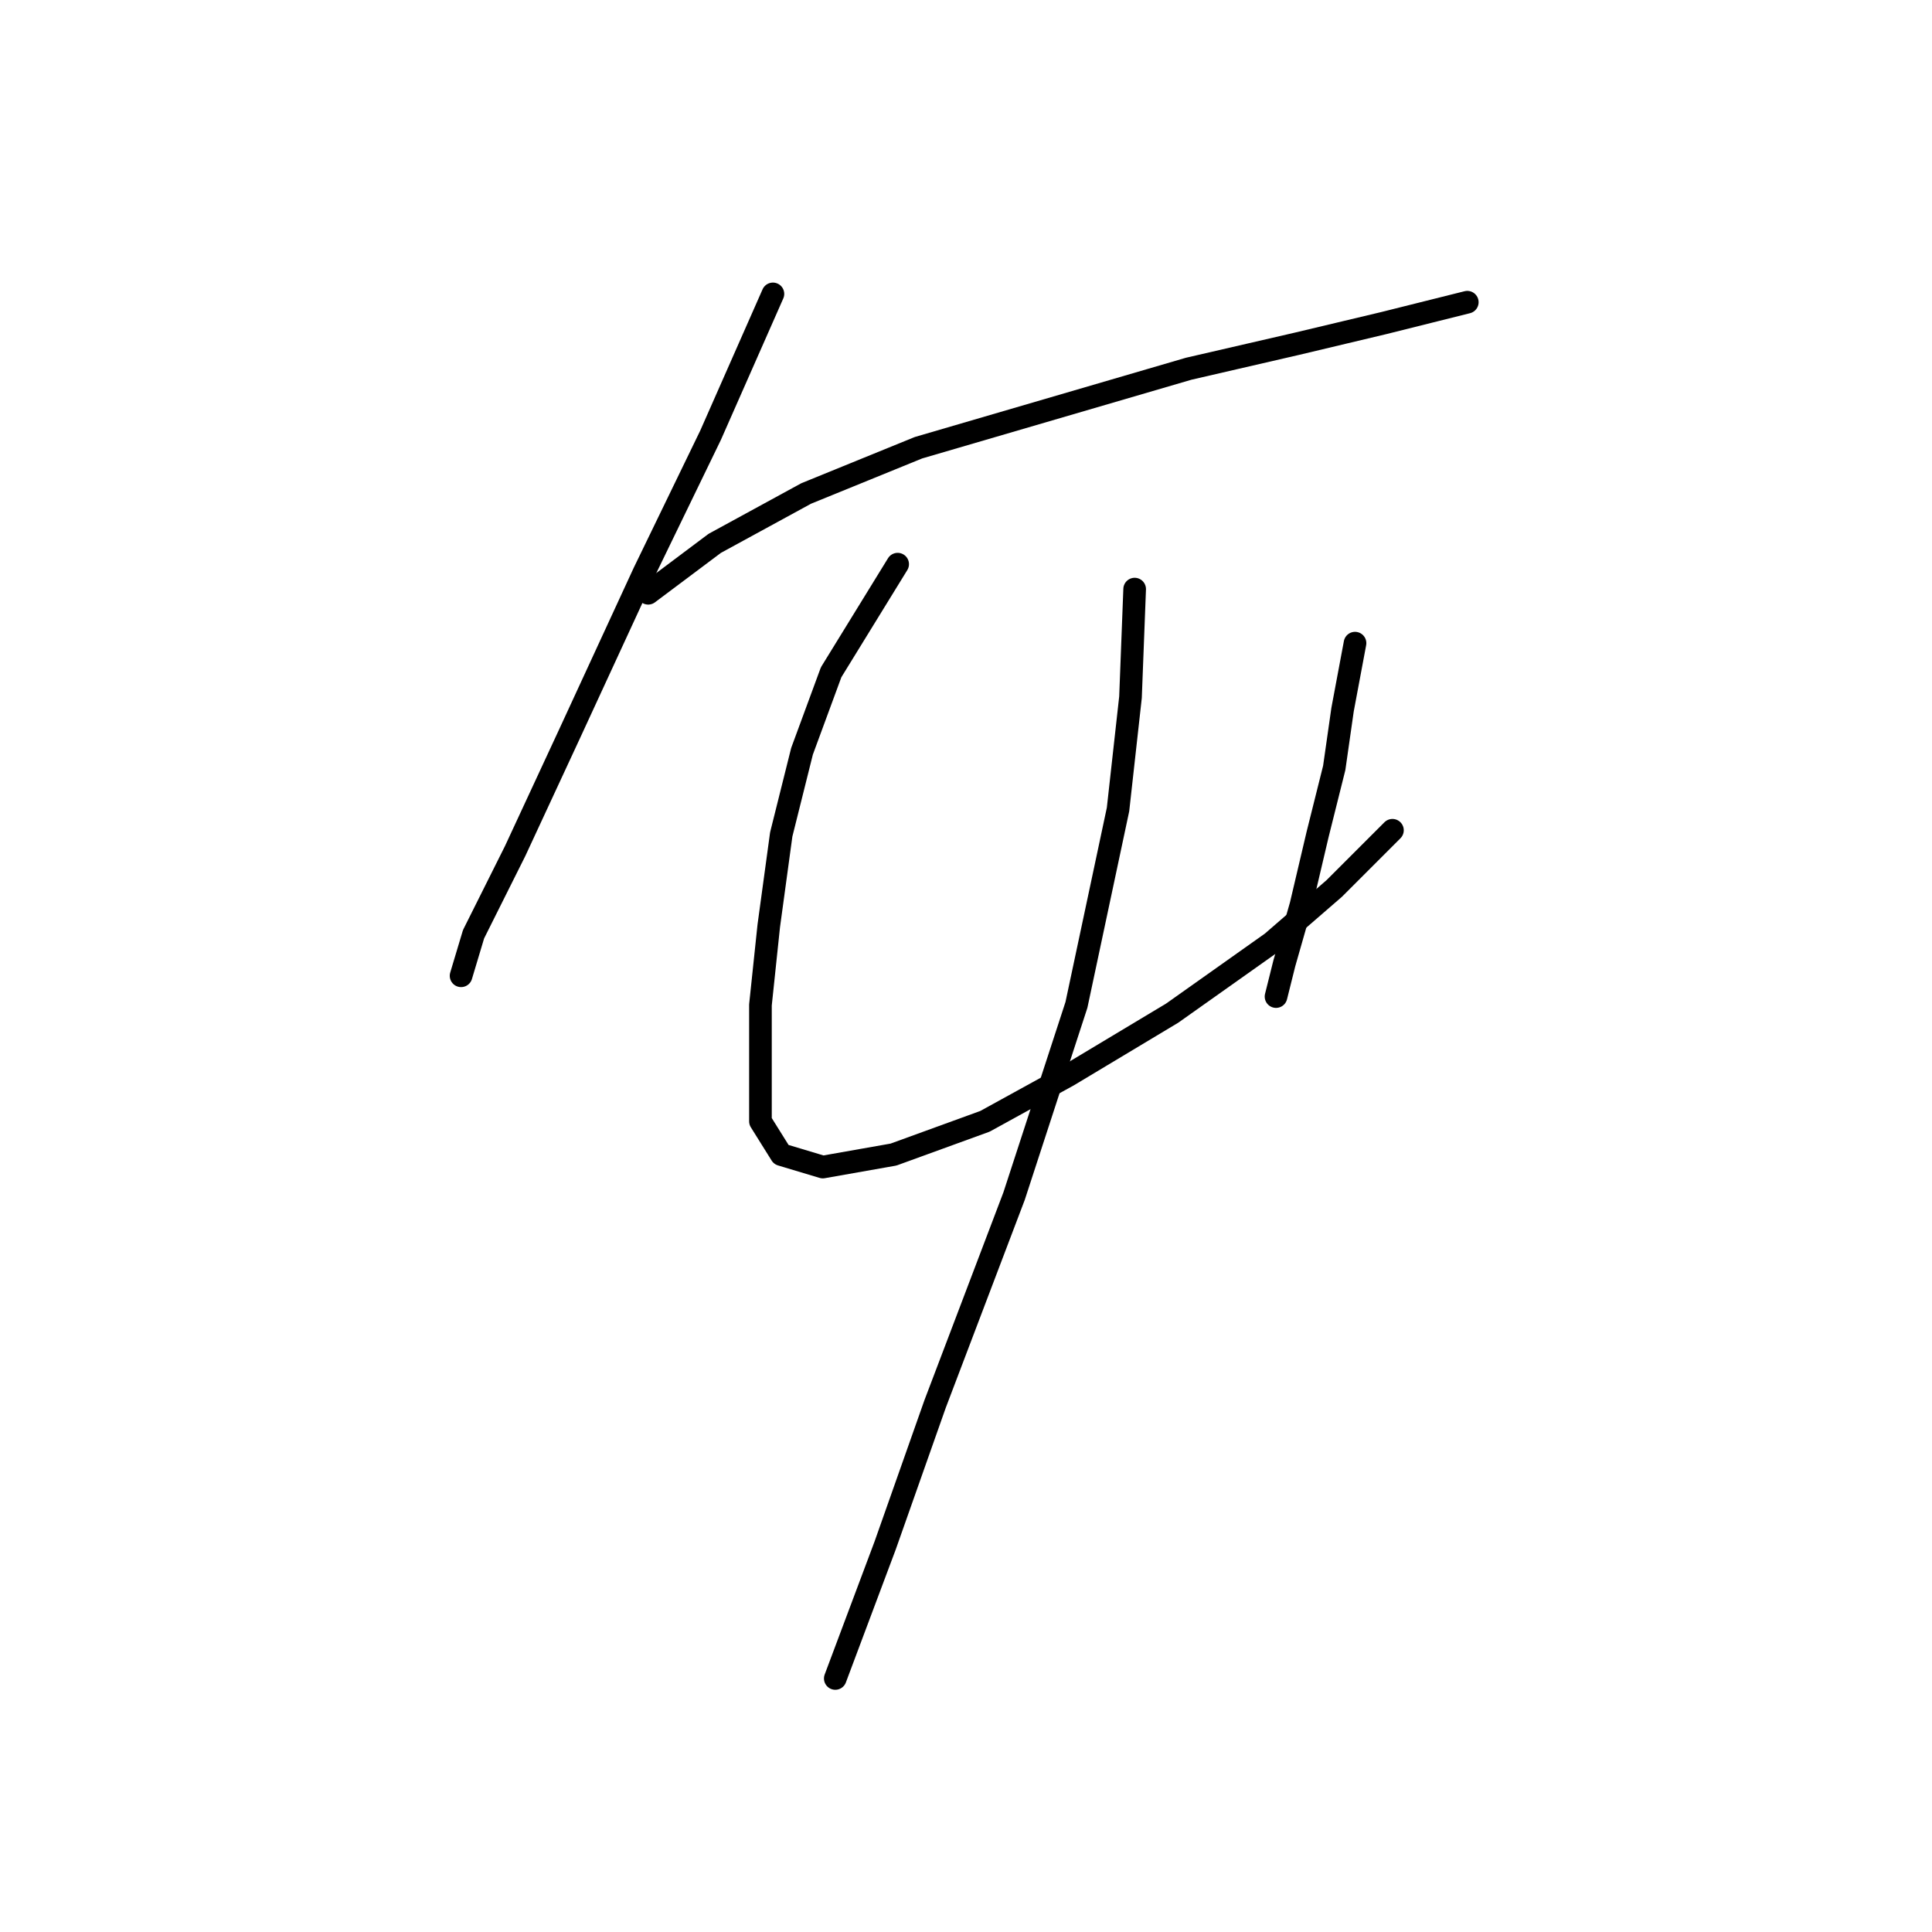 <?xml version="1.0" standalone="no"?>
    <svg width="256" height="256" xmlns="http://www.w3.org/2000/svg" version="1.1">
    <polyline stroke="black" stroke-width="3" stroke-linecap="round" fill="transparent" stroke-linejoin="round" points="102.416 38.943 94.152 57.675 85.337 75.856 75.42 97.342 68.258 112.768 62.748 123.787 61.095 129.297 61.095 129.297 " />
        <polyline stroke="black" stroke-width="3" stroke-linecap="round" fill="transparent" stroke-linejoin="round" points="85.888 78.61 94.703 71.999 106.823 65.388 121.699 59.327 157.51 48.859 171.834 45.554 183.404 42.799 190.015 41.146 194.423 40.044 194.423 40.044 " />
        <polyline stroke="black" stroke-width="3" stroke-linecap="round" fill="transparent" stroke-linejoin="round" points="118.944 74.754 110.129 89.078 106.272 99.546 103.518 110.565 101.865 122.685 100.763 133.153 100.763 142.519 100.763 148.58 103.518 152.987 109.027 154.64 118.393 152.987 130.514 148.58 141.533 142.519 155.306 134.255 168.529 124.889 176.793 117.727 184.506 110.014 184.506 110.014 " />
        <polyline stroke="black" stroke-width="3" stroke-linecap="round" fill="transparent" stroke-linejoin="round" points="179.547 85.221 177.895 94.037 176.793 101.75 174.589 110.565 172.385 119.931 170.181 127.644 169.08 132.051 169.08 132.051 " />
        <polyline stroke="black" stroke-width="3" stroke-linecap="round" fill="transparent" stroke-linejoin="round" points="150.348 78.059 149.797 92.384 148.144 107.259 142.634 133.153 134.37 158.496 123.902 186.043 117.291 204.775 110.68 222.405 110.68 222.405 " />
        </svg>